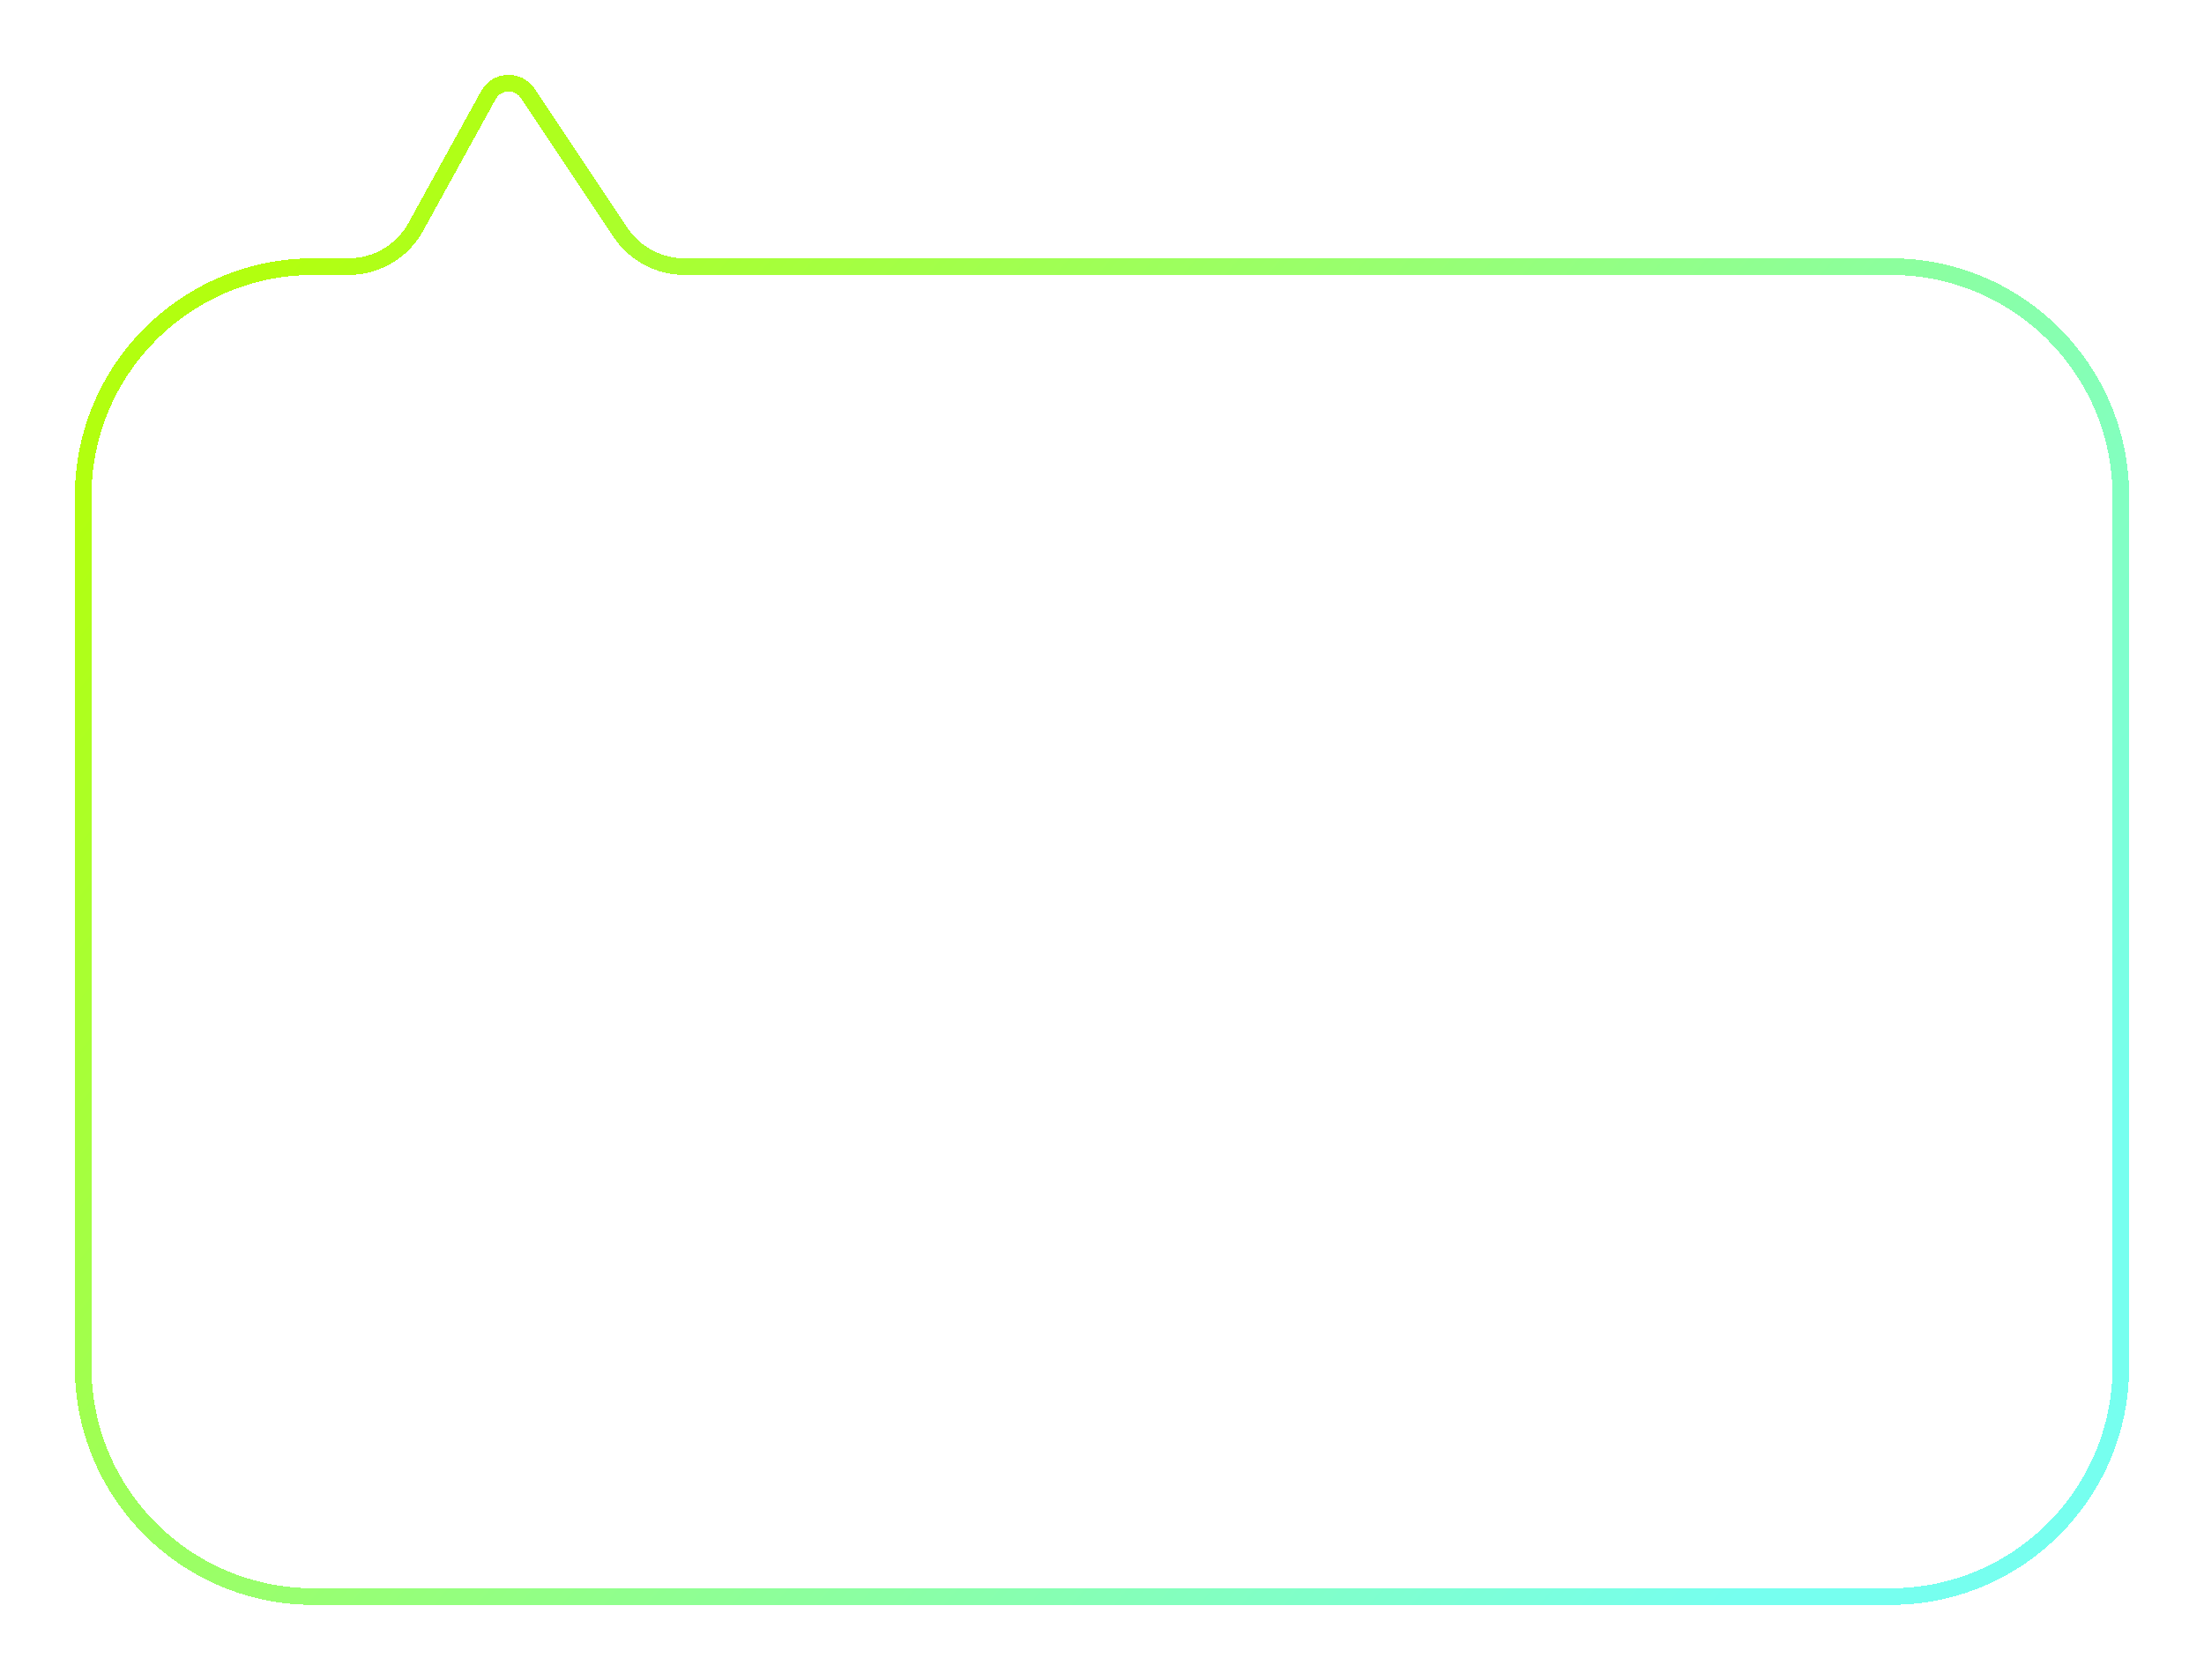 <svg width="265" height="202" viewBox="0 0 265 202" fill="none" xmlns="http://www.w3.org/2000/svg">
<g filter="url(#filter0_d_2_560)">
<path d="M35.662 30.065C20.385 30.065 8 42.428 8 57.679L8 162.385C8 177.636 20.385 190 35.662 190L225.338 190C240.615 190 253 177.636 253 162.385L253 57.679C253 42.428 240.615 30.065 225.338 30.065L80.294 30.065C77.21 30.065 74.33 28.525 72.62 25.963L61.456 9.231C60.305 7.505 57.731 7.614 56.73 9.43L47.985 25.297C46.364 28.238 43.268 30.065 39.906 30.065L35.662 30.065Z" stroke="url(#paint0_linear_2_560)" stroke-width="2" shape-rendering="crispEdges"/>
</g>
<defs>
<filter id="filter0_d_2_560" x="0" y="0" width="265" height="202" filterUnits="userSpaceOnUse" color-interpolation-filters="sRGB">
<feFlood flood-opacity="0" result="BackgroundImageFix"/>
<feColorMatrix in="SourceAlpha" type="matrix" values="0 0 0 0 0 0 0 0 0 0 0 0 0 0 0 0 0 0 127 0" result="hardAlpha"/>
<feOffset dx="2" dy="2"/>
<feGaussianBlur stdDeviation="4.5"/>
<feComposite in2="hardAlpha" operator="out"/>
<feColorMatrix type="matrix" values="0 0 0 0 0 0 0 0 0 0.617 0 0 0 0 0.173 0 0 0 1 0"/>
<feBlend mode="normal" in2="BackgroundImageFix" result="effect1_dropShadow_2_560"/>
<feBlend mode="normal" in="SourceGraphic" in2="effect1_dropShadow_2_560" result="shape"/>
</filter>
<linearGradient id="paint0_linear_2_560" x1="8" y1="58.391" x2="191.62" y2="208.638" gradientUnits="userSpaceOnUse">
<stop stop-color="#B2FF0F"/>
<stop offset="1" stop-color="#76FFEF"/>
</linearGradient>
</defs>
</svg>
